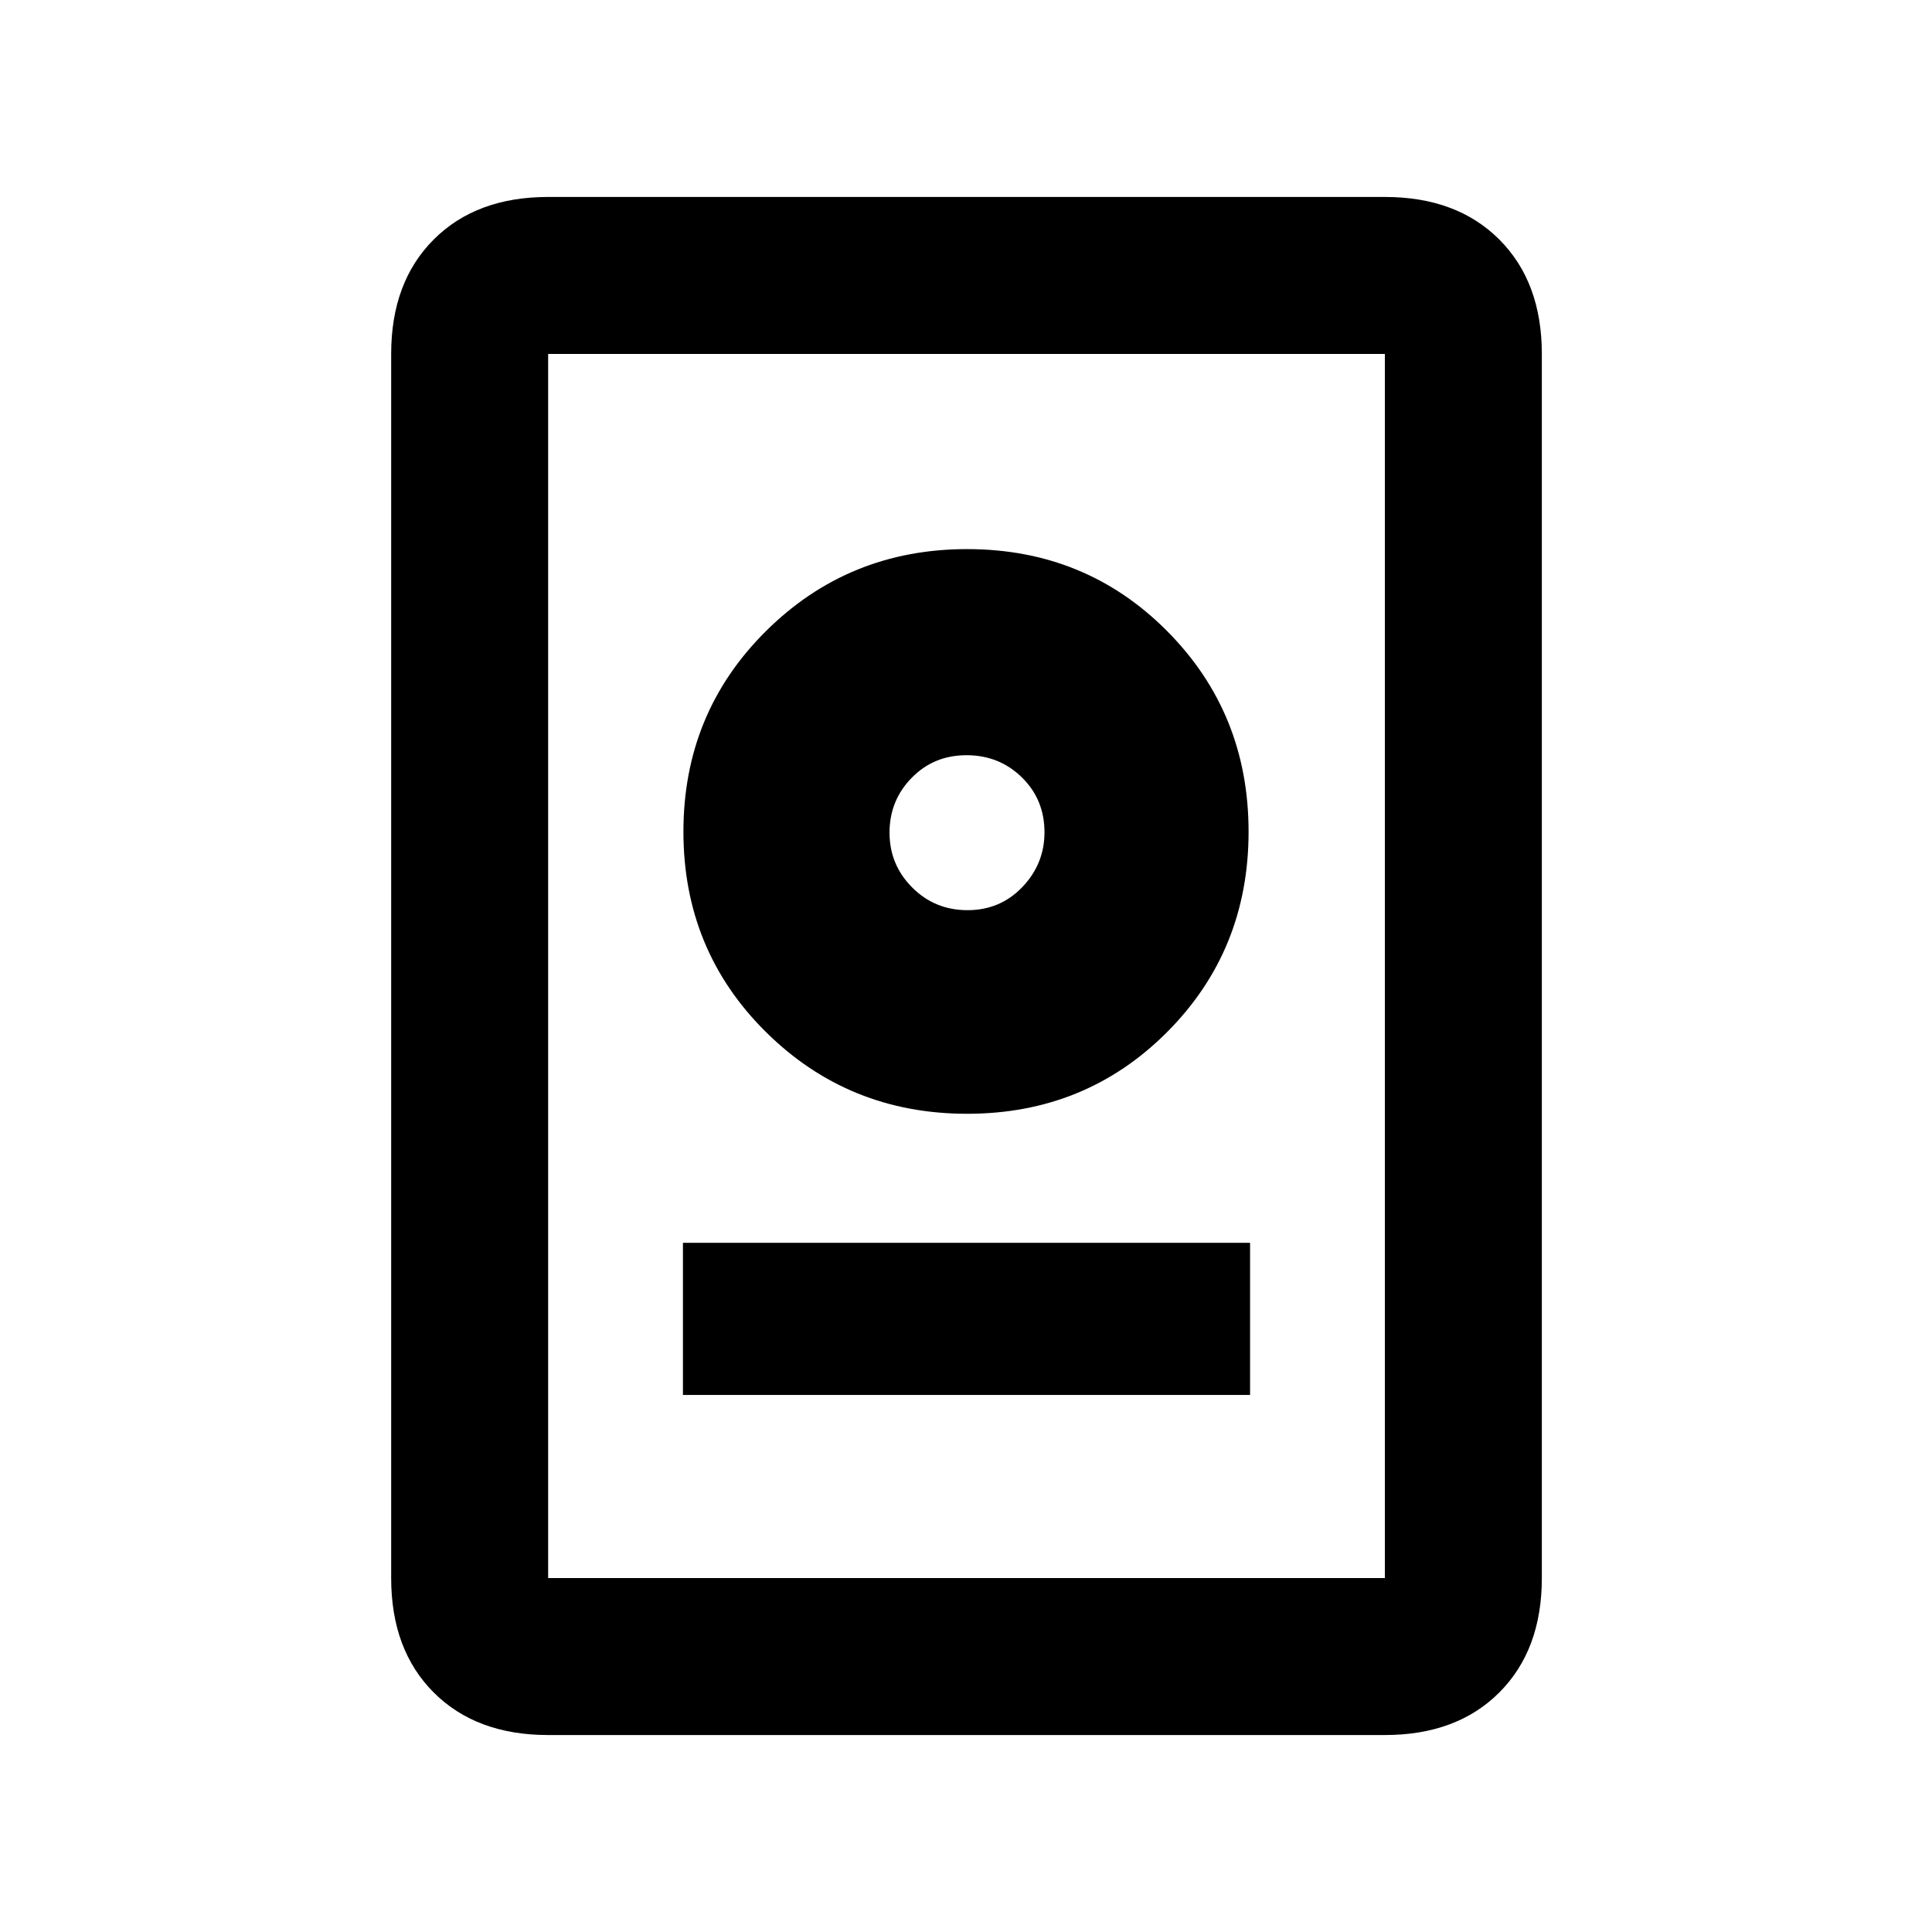 <svg xmlns="http://www.w3.org/2000/svg" height="20" viewBox="0 -960 960 960" width="20"><path d="M272.37-97.87q-35.72 0-56.86-21.14t-21.14-56.86v-608.26q0-35.72 21.14-56.86t56.86-21.14h415.76q35.72 0 56.86 21.14t21.14 56.86v608.26q0 35.72-21.14 56.86t-56.86 21.14H272.37Zm0-78h415.76v-608.26H272.37v608.26Zm66.98-90.98h281.8v-75.61h-281.8v75.61Zm141.19-139.72q58.92 0 99.39-40.6 40.48-40.61 40.48-99.57 0-58.96-40.48-99.68-40.47-40.73-99.39-40.73-58.91 0-99.93 40.73-41.02 40.72-41.02 99.68 0 58.96 41.02 99.57 41.02 40.6 99.93 40.6Zm.21-101.17q-16.25 0-27.5-11.29T442-546.28q0-15.96 11-27.21 10.99-11.25 27.25-11.25 16.25 0 27.5 11.01T519-546.45q0 15.71-11 27.21-10.99 11.5-27.25 11.5Zm-.25-38.5Z"/></svg>